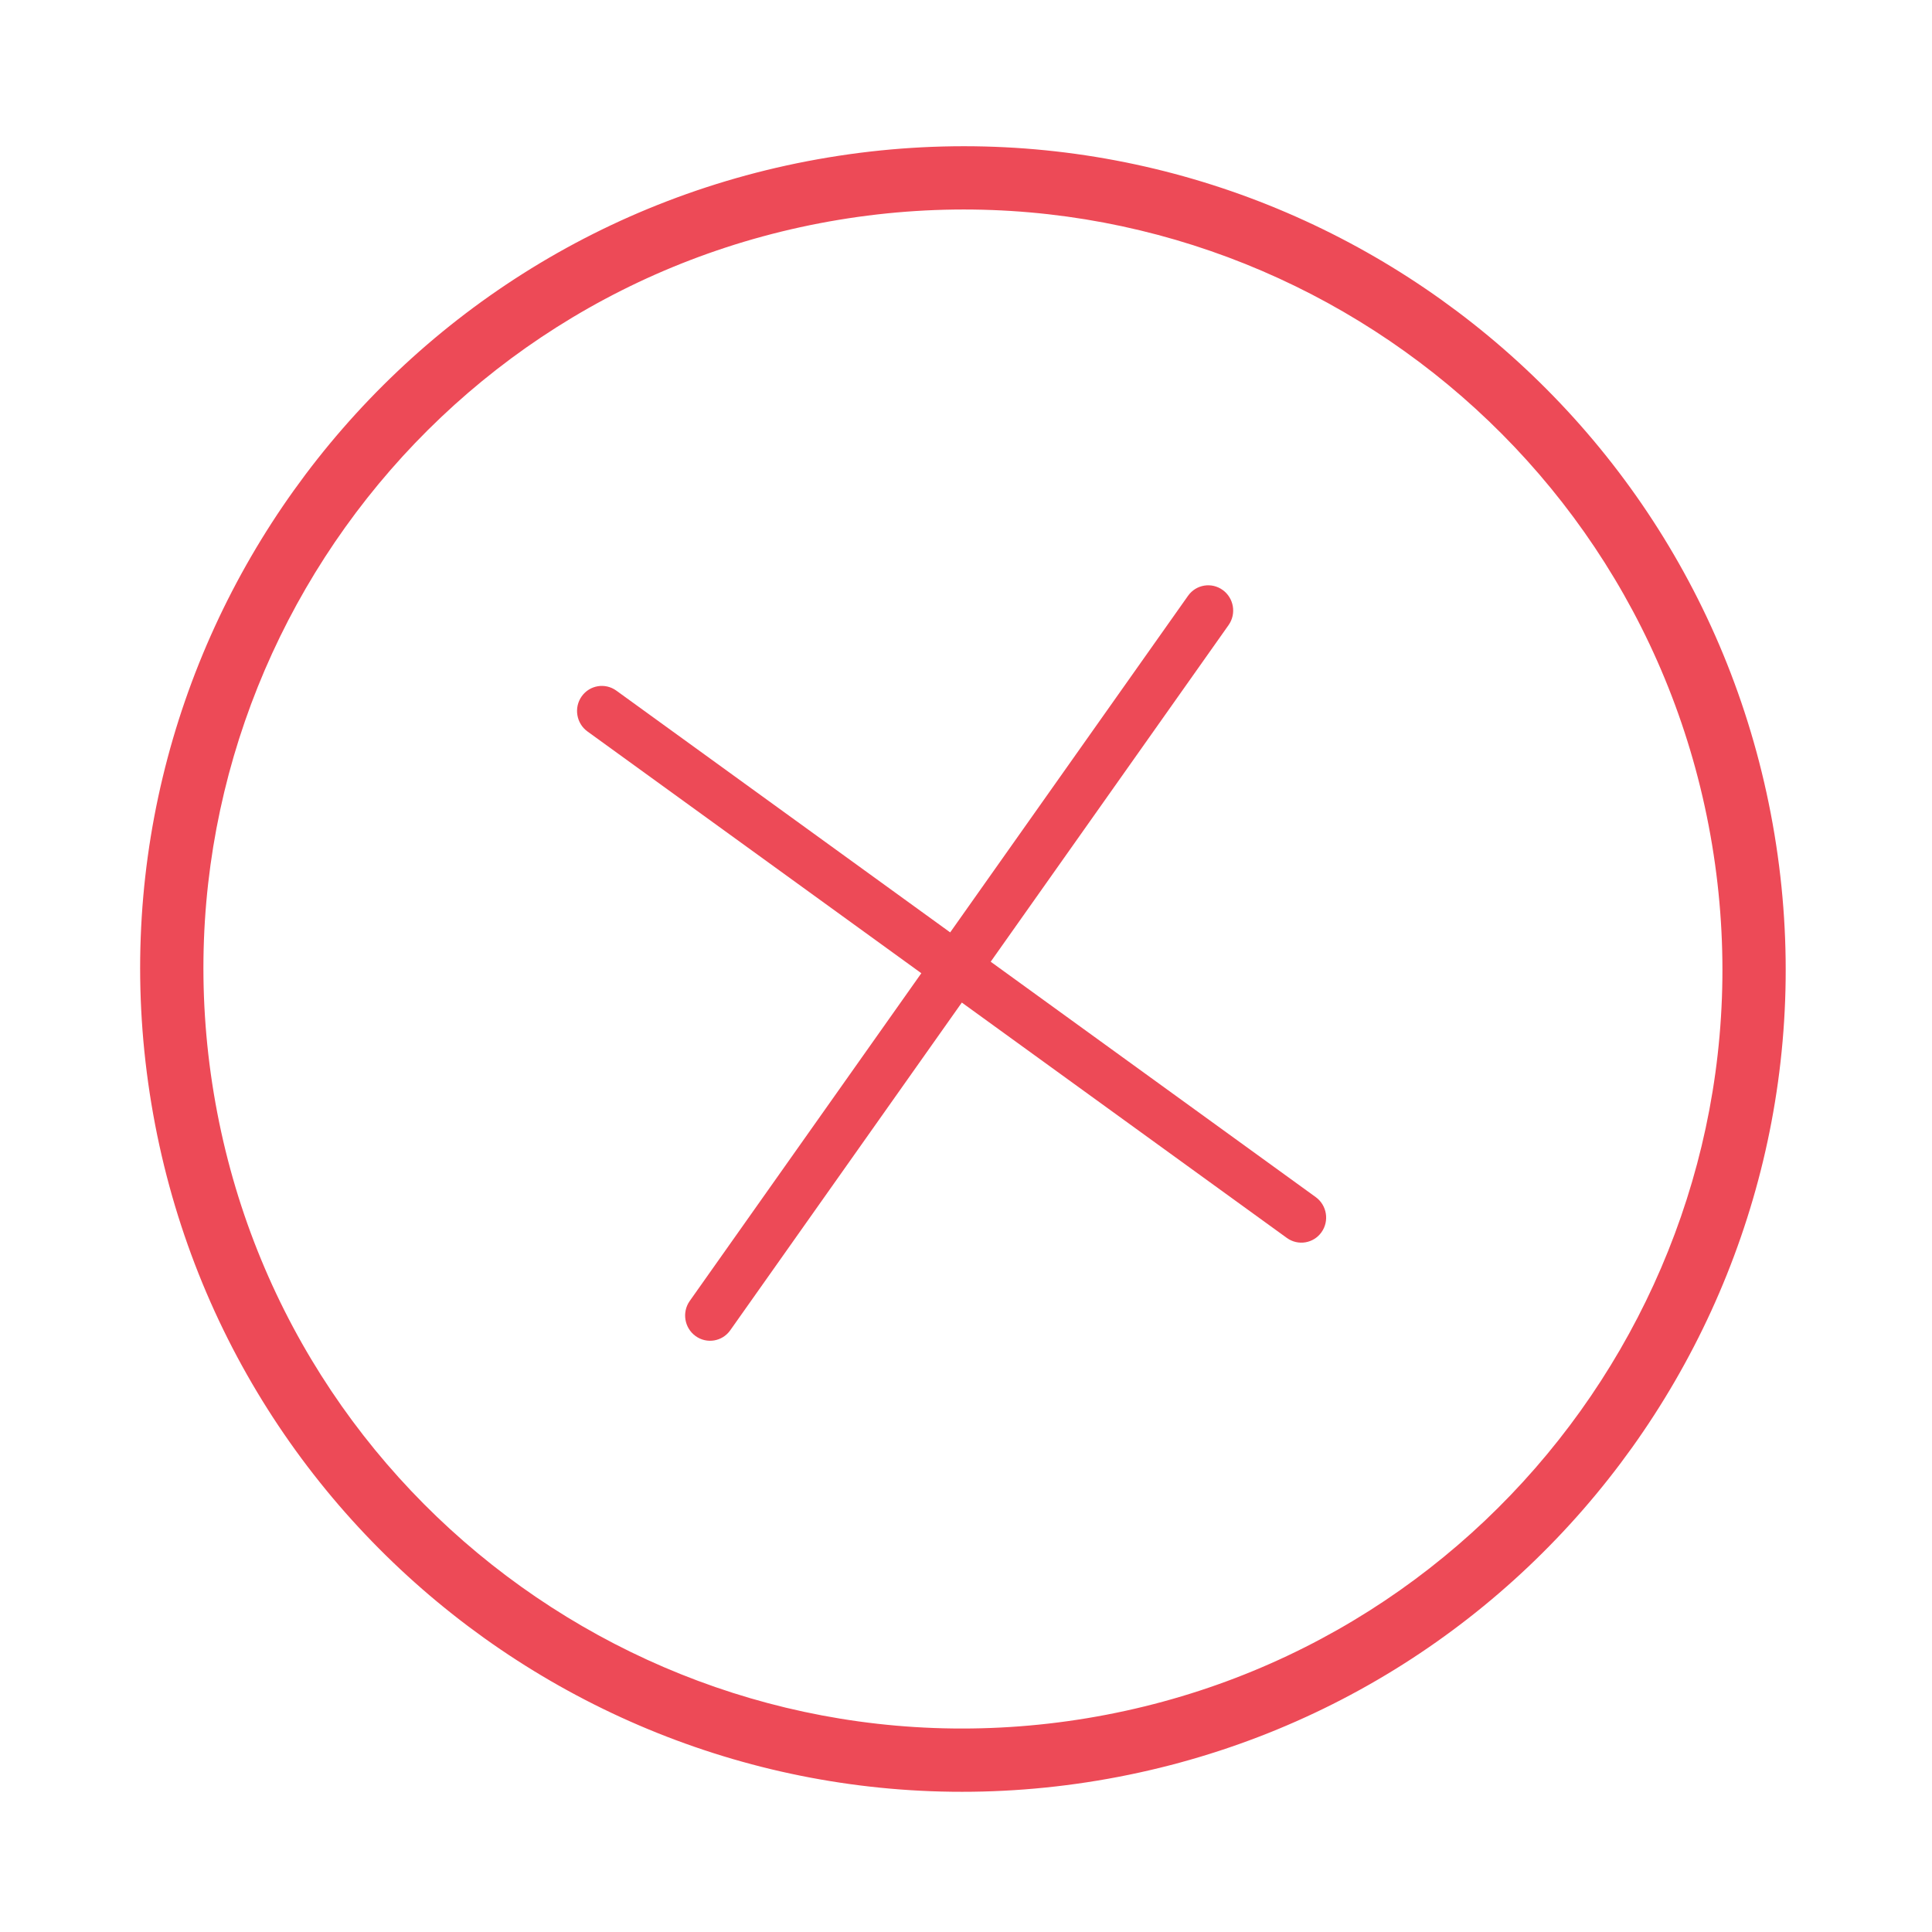 <svg width="155" height="155" viewBox="0 0 155 155" fill="none" xmlns="http://www.w3.org/2000/svg">
<g filter="url(#filter0_f)">
<path fill-rule="evenodd" clip-rule="evenodd" d="M98.098 47.336C98.995 47.986 99.204 49.246 98.565 50.151L79.481 77.157L105.556 96.04C106.454 96.69 106.663 97.95 106.023 98.855C105.384 99.76 104.138 99.966 103.241 99.317L77.165 80.433L58.586 106.726C57.947 107.631 56.701 107.838 55.803 107.188C54.906 106.538 54.697 105.278 55.336 104.373L73.916 78.08L47.133 58.685C46.235 58.035 46.026 56.775 46.666 55.87C47.305 54.965 48.551 54.758 49.448 55.408L76.231 74.804L95.315 47.797C95.954 46.893 97.2 46.686 98.098 47.336Z" fill="#ED4A57"/>
<path d="M142.363 66.939C148.33 102.898 124.016 136.885 88.057 142.852C52.098 148.819 18.11 124.505 12.144 88.546C6.177 52.587 30.491 18.599 66.45 12.632C102.409 6.666 136.397 30.979 142.363 66.939ZM17.151 87.715C22.659 120.909 54.032 143.353 87.226 137.845C120.42 132.337 142.864 100.963 137.356 67.769C131.848 34.575 100.475 12.132 67.281 17.639C34.087 23.147 11.643 54.521 17.151 87.715Z" fill="#ED4A57"/>
</g>
<defs>
<filter id="filter0_f" x="0.151" y="0.639" width="154.205" height="154.205" filterUnits="userSpaceOnUse" color-interpolation-filters="sRGB">
<feFlood flood-opacity="0" result="BackgroundImageFix"/>
<feBlend mode="normal" in="SourceGraphic" in2="BackgroundImageFix" result="shape"/>
<feGaussianBlur stdDeviation="5.546" result="effect1_foregroundBlur"/>
</filter>
</defs>
</svg>
